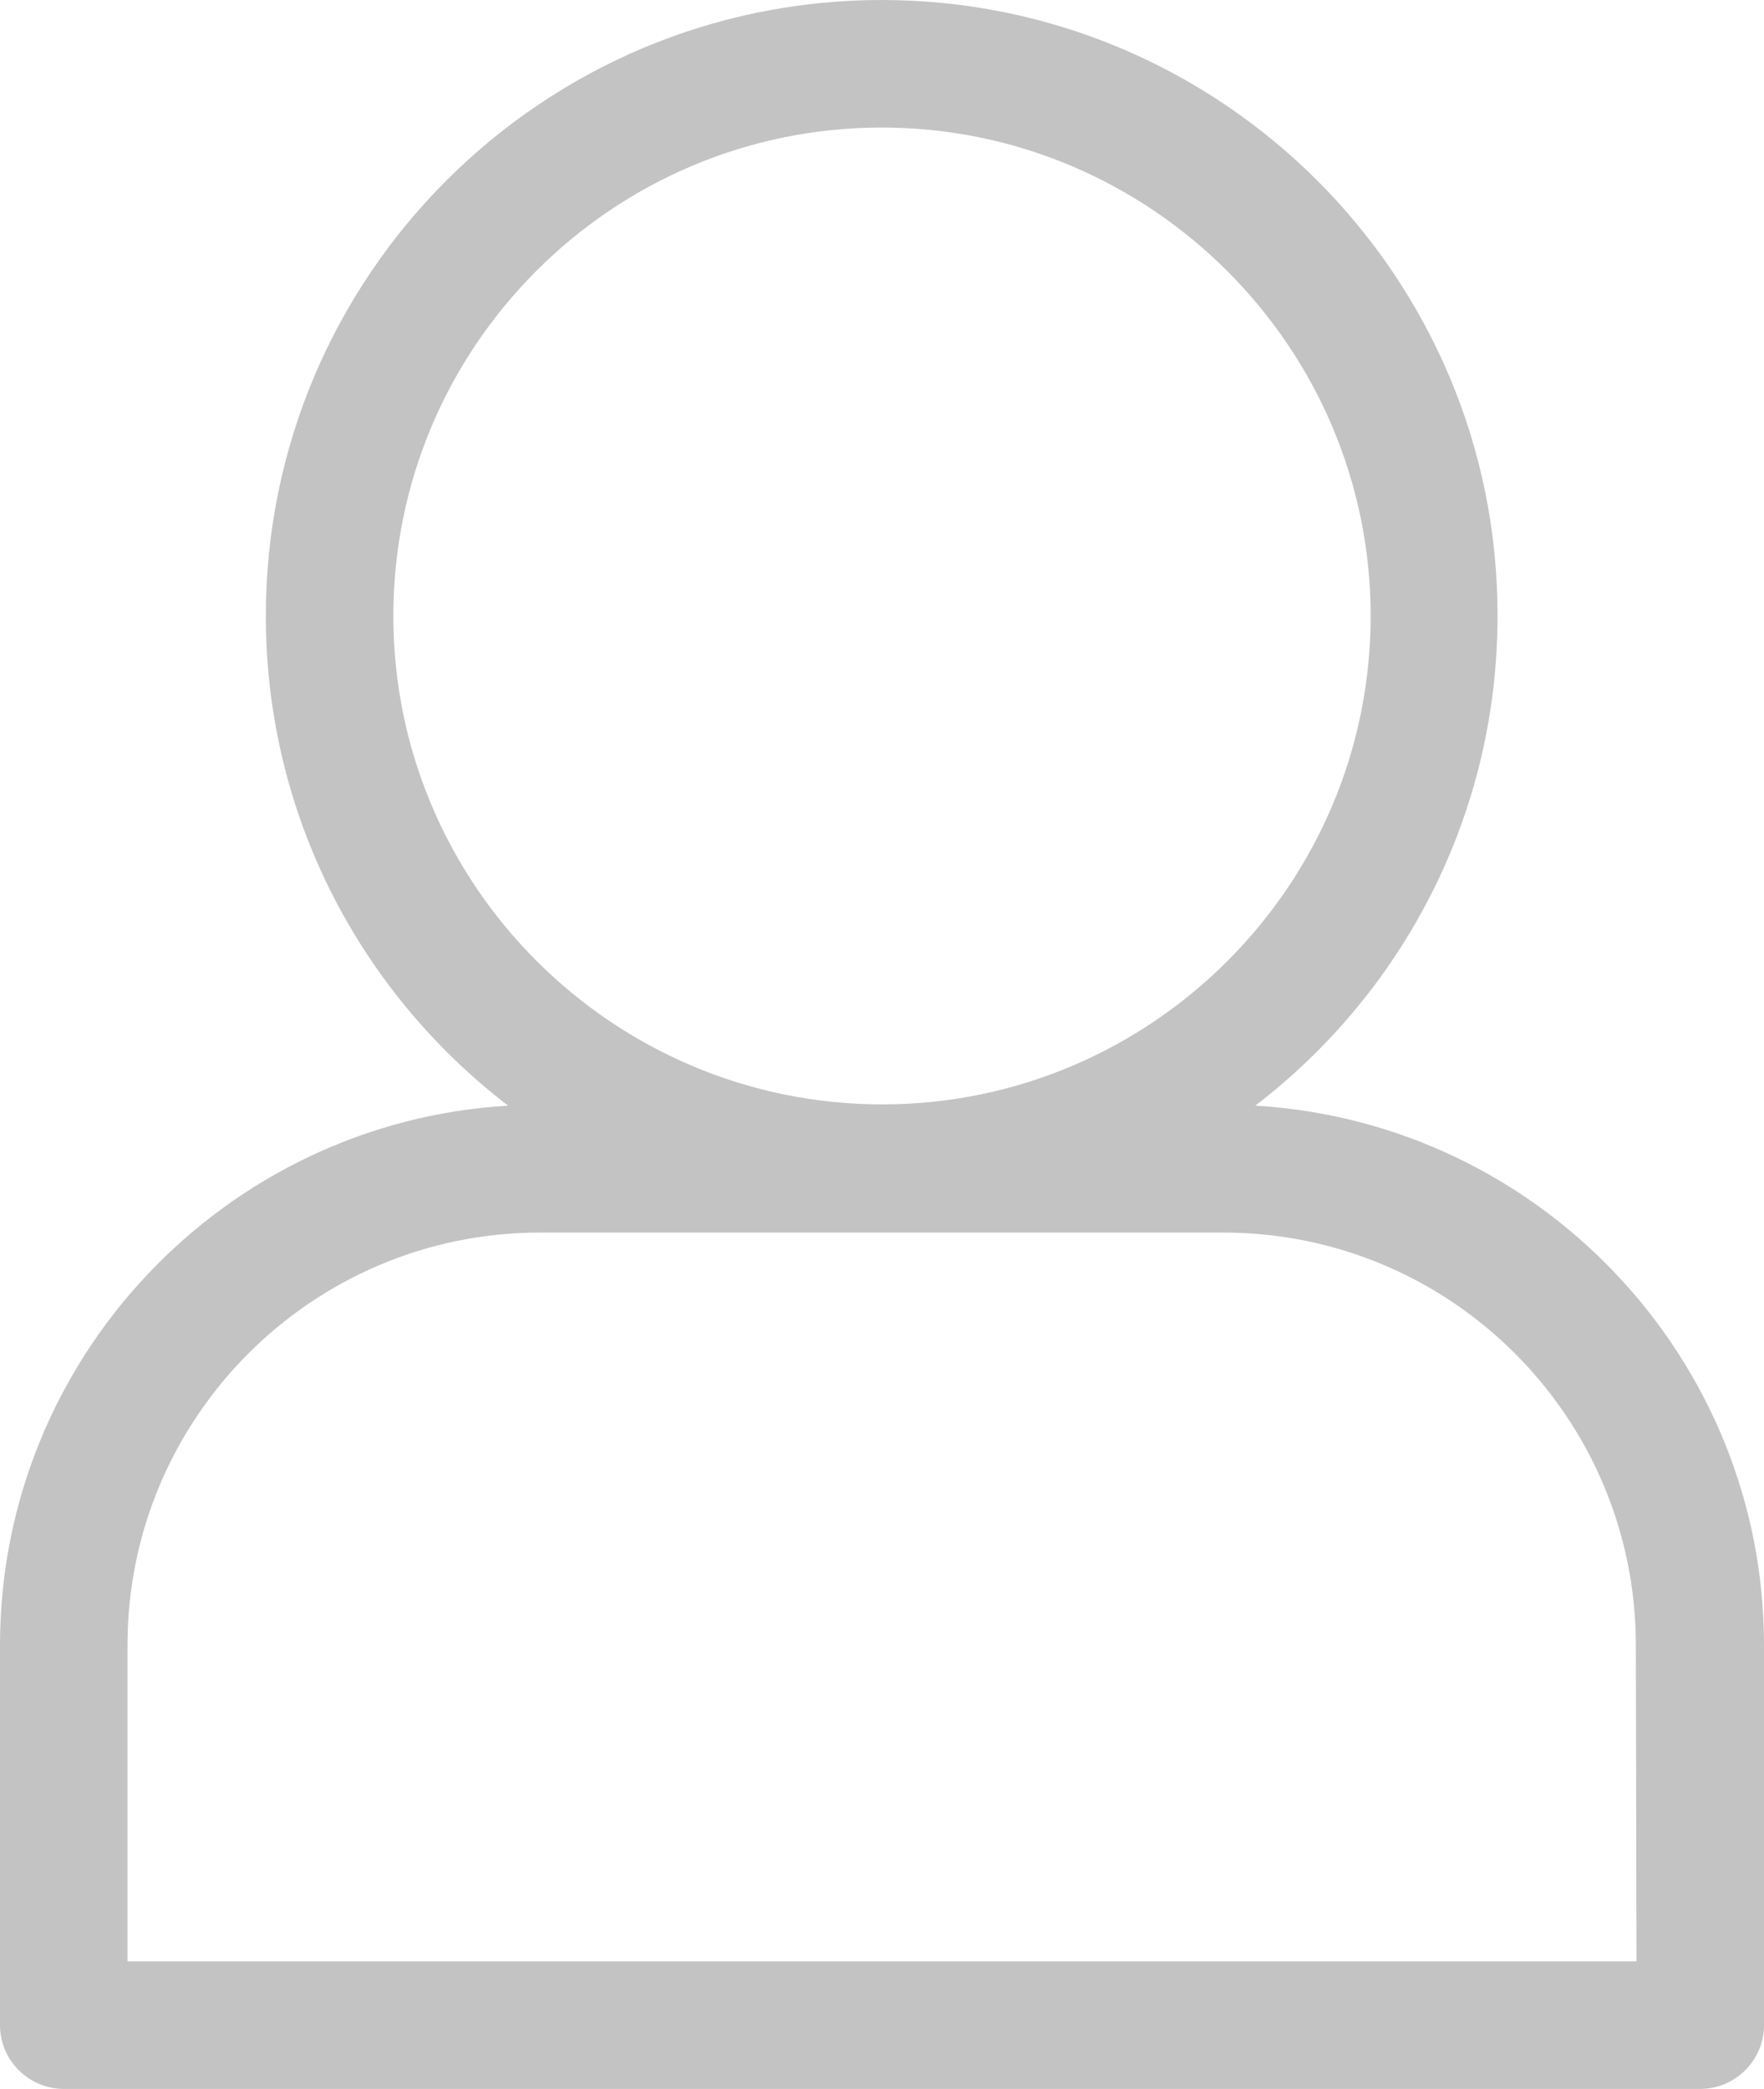 <?xml version="1.0" encoding="utf-8"?>
<!-- Generator: Adobe Illustrator 23.0.4, SVG Export Plug-In . SVG Version: 6.00 Build 0)  -->
<svg version="1.1" id="Layer_1" xmlns="http://www.w3.org/2000/svg" xmlns:xlink="http://www.w3.org/1999/xlink" x="0px" y="0px"
	 viewBox="0 0 276.7 327.6" style="enable-background:new 0 0 276.7 327.6;" xml:space="preserve">
<style type="text/css">
	.st0{fill:#C3C3C3;}
</style>
<path class="st0" d="M196.9,173.4c23.1-17.7,38-45.5,38-76.8C235,43.3,191.6,0,138.3,0S41.7,43.3,41.7,96.6
	c0,31.3,14.9,59.1,38,76.8C35.3,176,0,213,0,258v59.6c0,5.5,4.5,10,10,10h256.7c5.5,0,10-4.5,10-10V258
	C276.7,213,241.4,176,196.9,173.4L196.9,173.4z M61.7,96.6c0-42.3,34.4-76.6,76.6-76.6S215,54.4,215,96.6s-34.4,76.6-76.6,76.6
	S61.7,138.9,61.7,96.6L61.7,96.6z M256.7,307.6H20V258c0-35.7,29-64.7,64.7-64.7h107.2c35.7,0,64.7,29,64.7,64.7L256.7,307.6
	L256.7,307.6z"/>
</svg>
